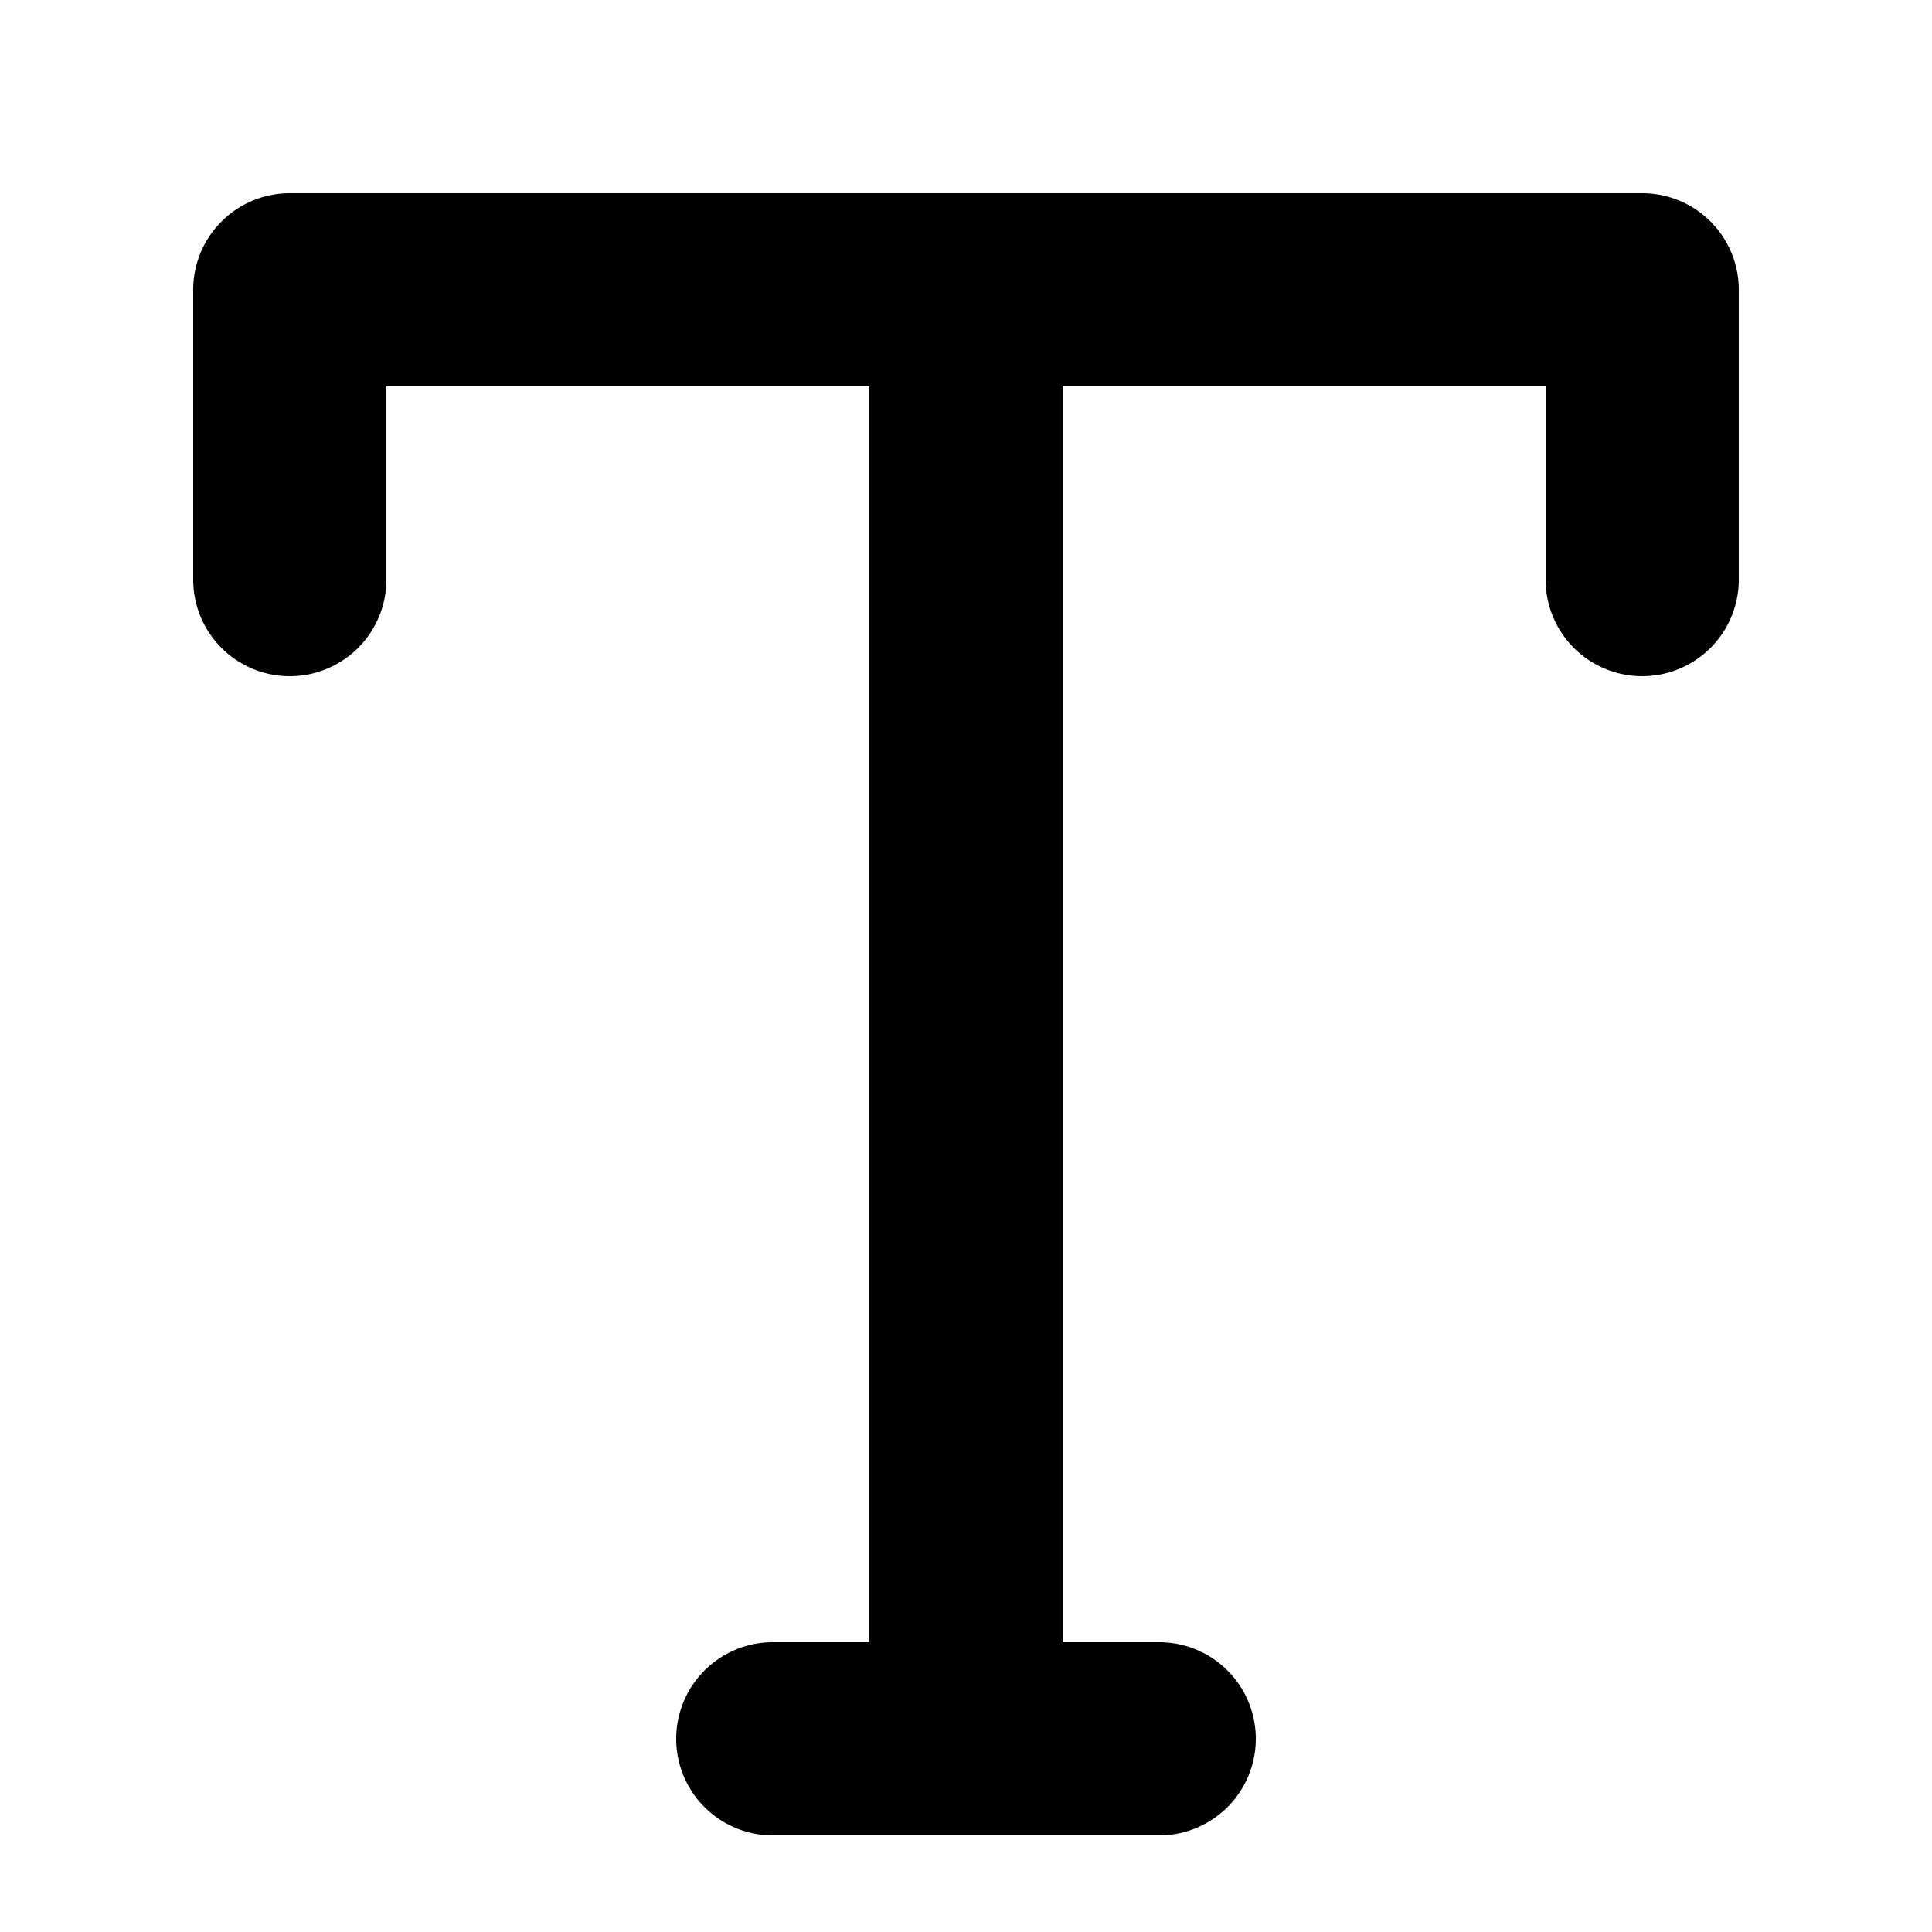 <svg xmlns="http://www.w3.org/2000/svg" viewBox="0 0 20 20" aria-hidden="true">
    <path d="M9 17V4H4v2a1 1 0 1 1-2 0V3a1 1 0 0 1 1-1h14a1 1 0 0 1 1 1v3a1 1 0 0 1-2 0V4h-5v13h1a1 1 0 1 1 0 2H8a1 1 0 0 1 0-2h1z"></path>
</svg>